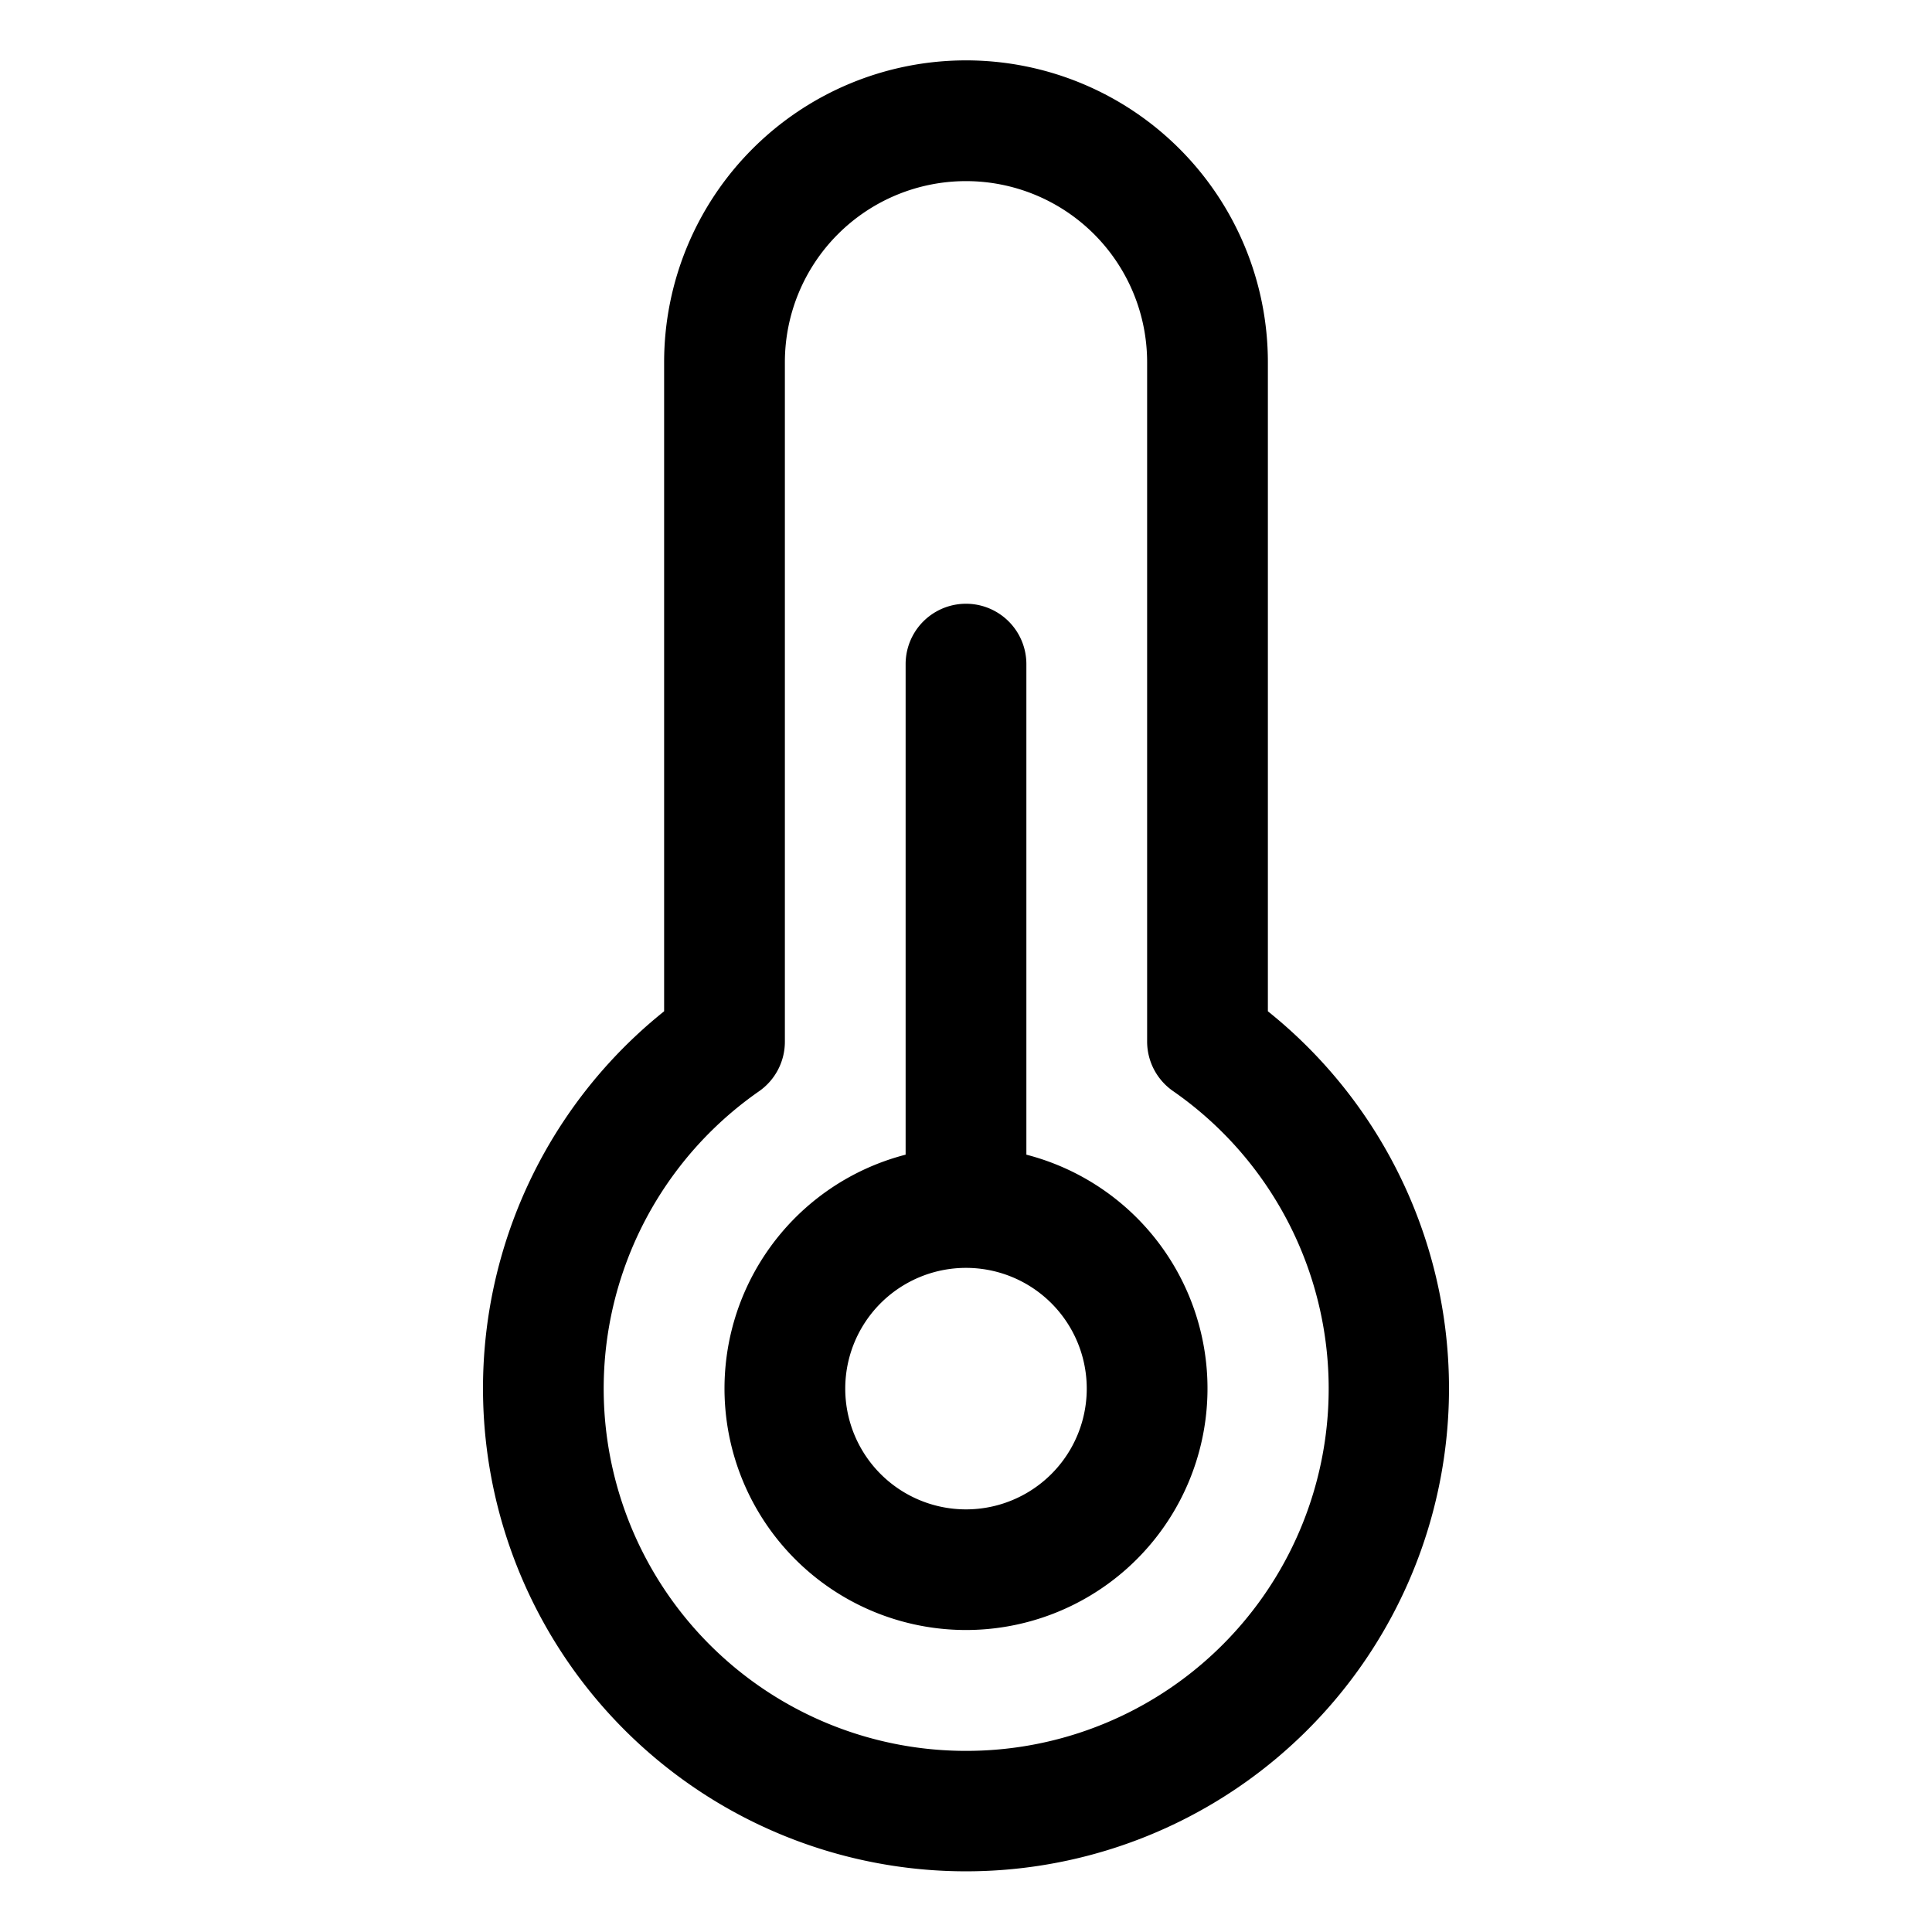 <svg xmlns="http://www.w3.org/2000/svg" fill="none" viewBox="0 0 32 32">
  <path fill="#000" d="M17 19.125V11a1 1 0 0 0-2 0v8.125a4 4 0 1 0 2 0M16 25a2 2 0 1 1 0-4 2 2 0 0 1 0 4m5-8.25V6a5 5 0 0 0-10 0v10.75a8 8 0 1 0 10 0M16 29a6 6 0 0 1-3.428-10.925A1 1 0 0 0 13 17.25V6a3 3 0 0 1 6 0v11.25a1 1 0 0 0 .427.82A6 6 0 0 1 16 29"/>
</svg>
